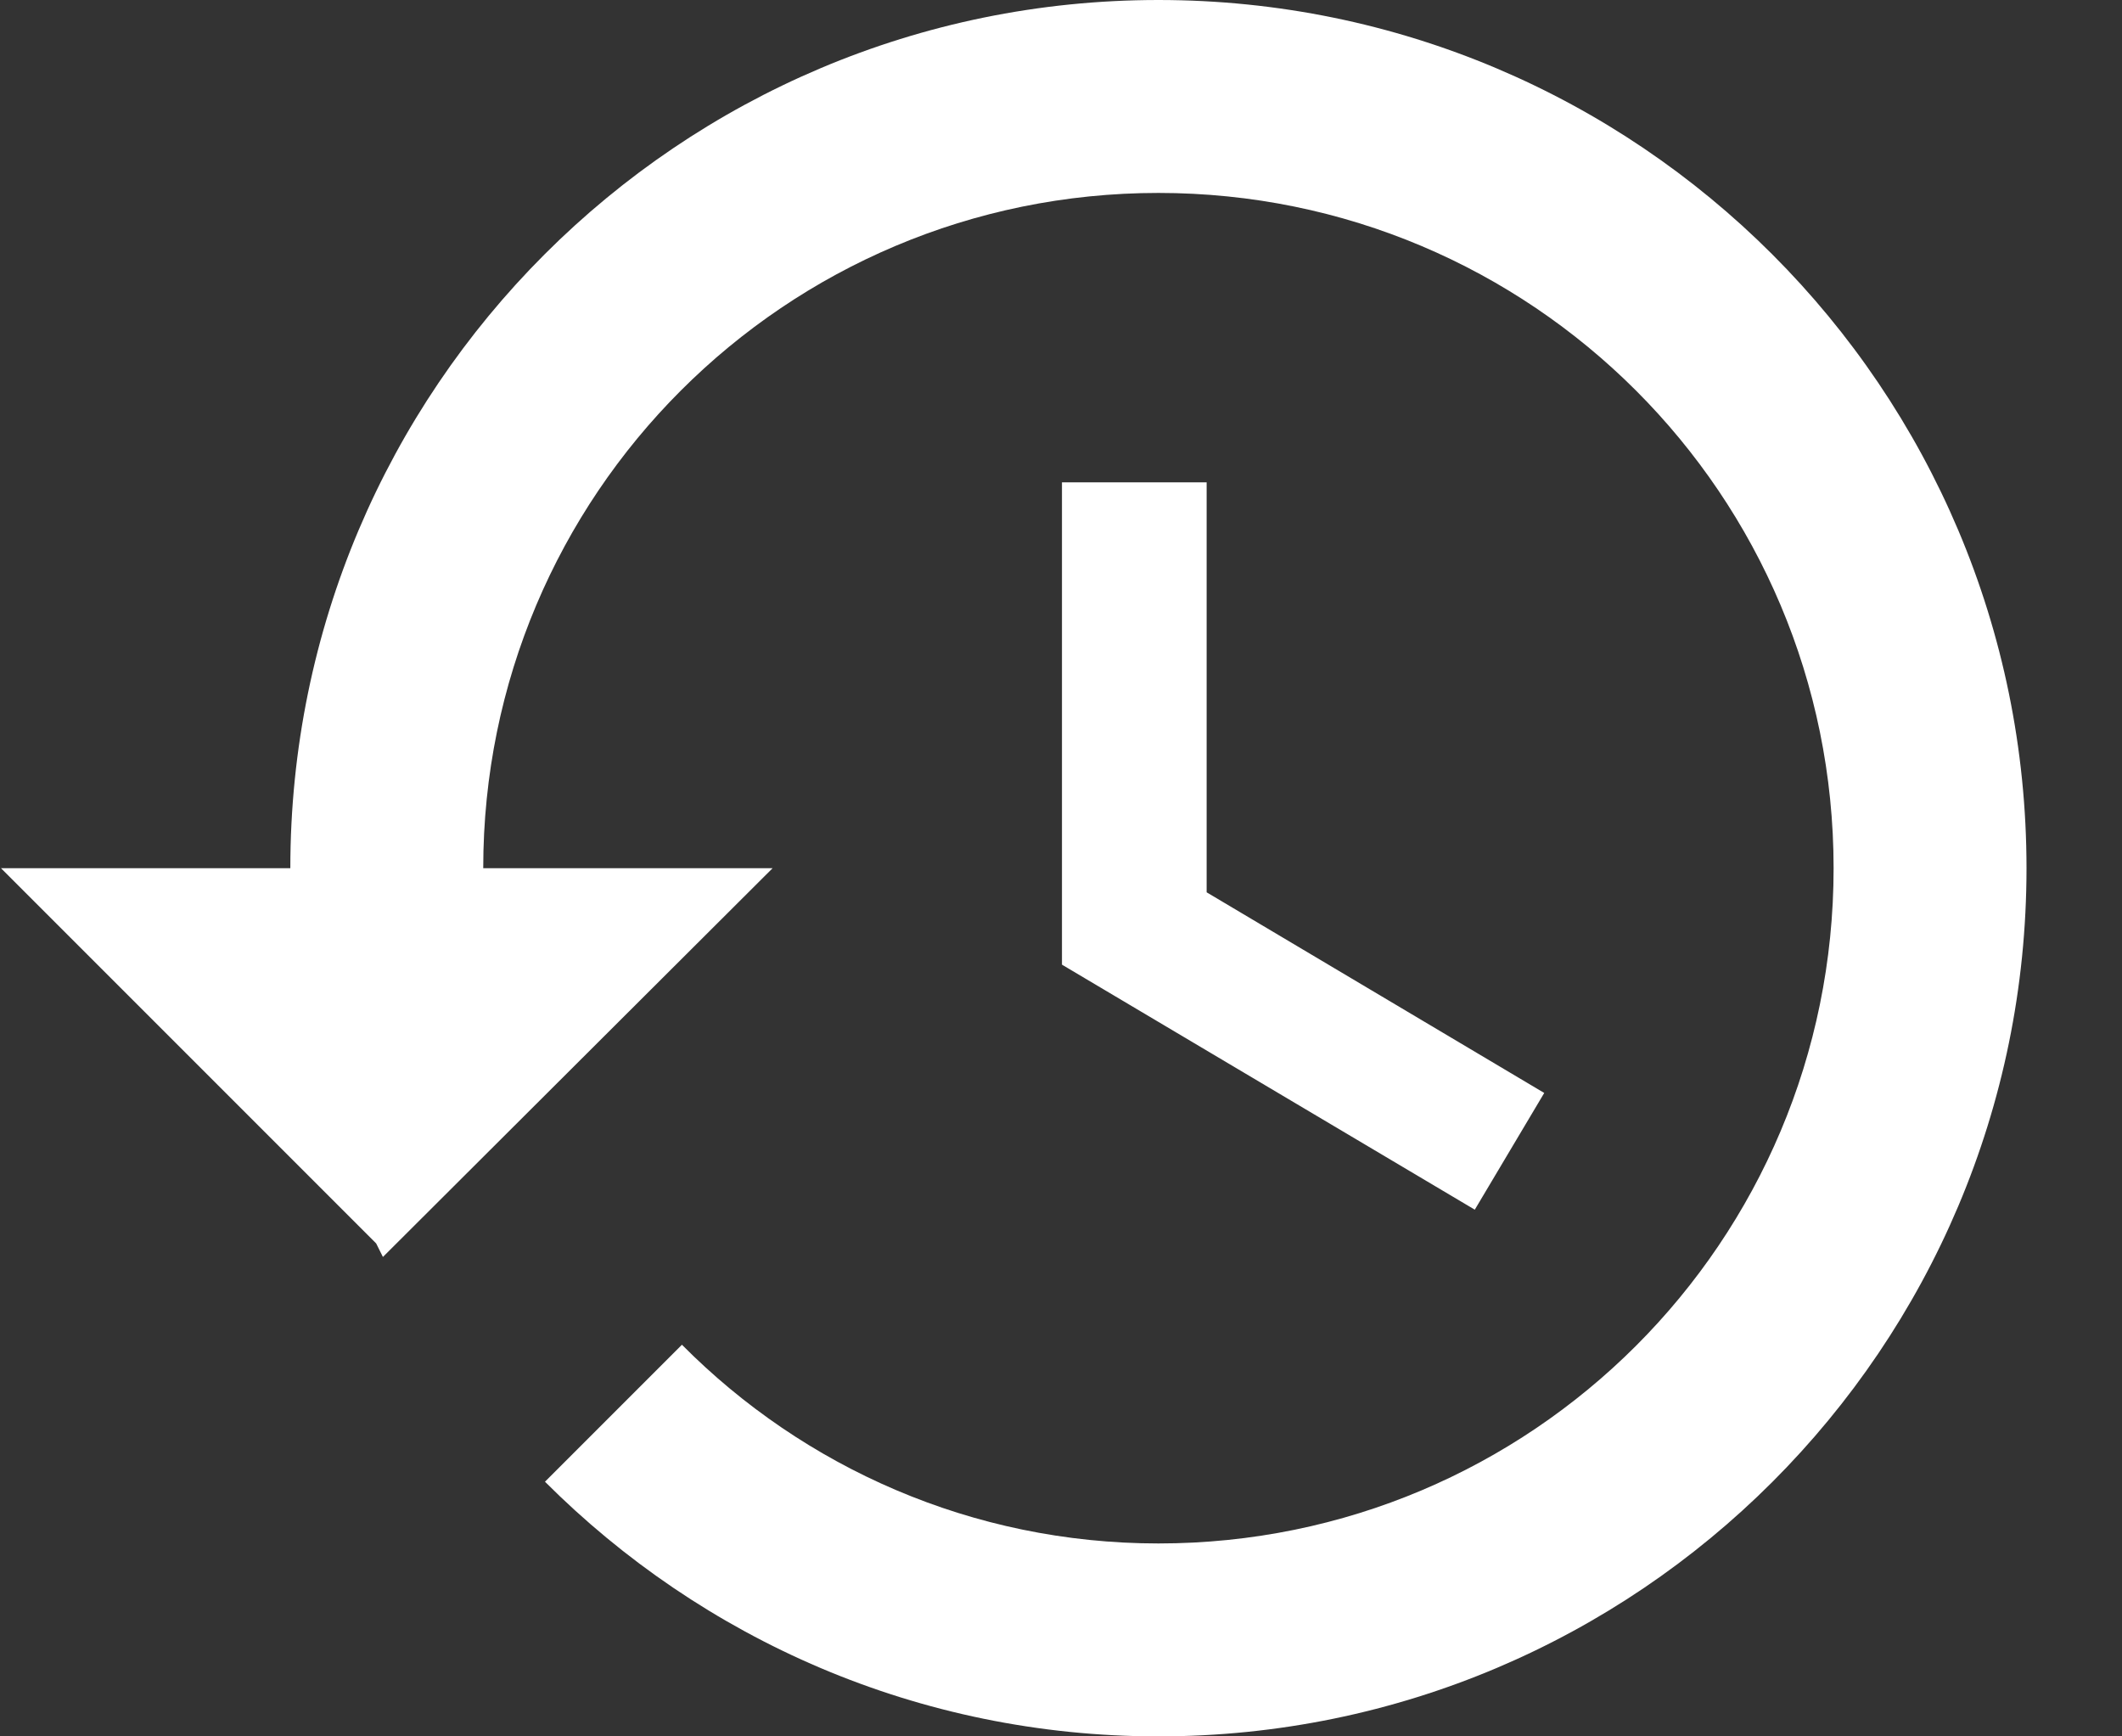 <svg width="44" height="36" viewBox="0 0 44 36" fill="none" xmlns="http://www.w3.org/2000/svg" xmlns:xlink="http://www.w3.org/1999/xlink">
<rect x="0" y="0" width="44" height="36" fill="#333333" stroke="none"/>
<path d="M24.02,0C14.08,0 6.02,8.06 6.02,18L0.02,18L7.8,25.78L7.94,26.06L16.02,18L10.02,18C10.02,10.26 16.28,4 24.02,4C31.76,4 38.02,10.26 38.02,18C38.02,25.74 31.76,32 24.02,32C20.16,32 16.66,30.42 14.14,27.88L11.3,30.72C14.56,33.98 19.04,36 24.02,36C33.96,36 42.02,27.94 42.02,18C42.02,8.06 33.96,0 24.02,0ZM22.02,10L22.02,20L30.58,25.08L32.02,22.66L25.02,18.5L25.02,10L22.02,10Z" fill="#FFFFFF"/>
</svg>
